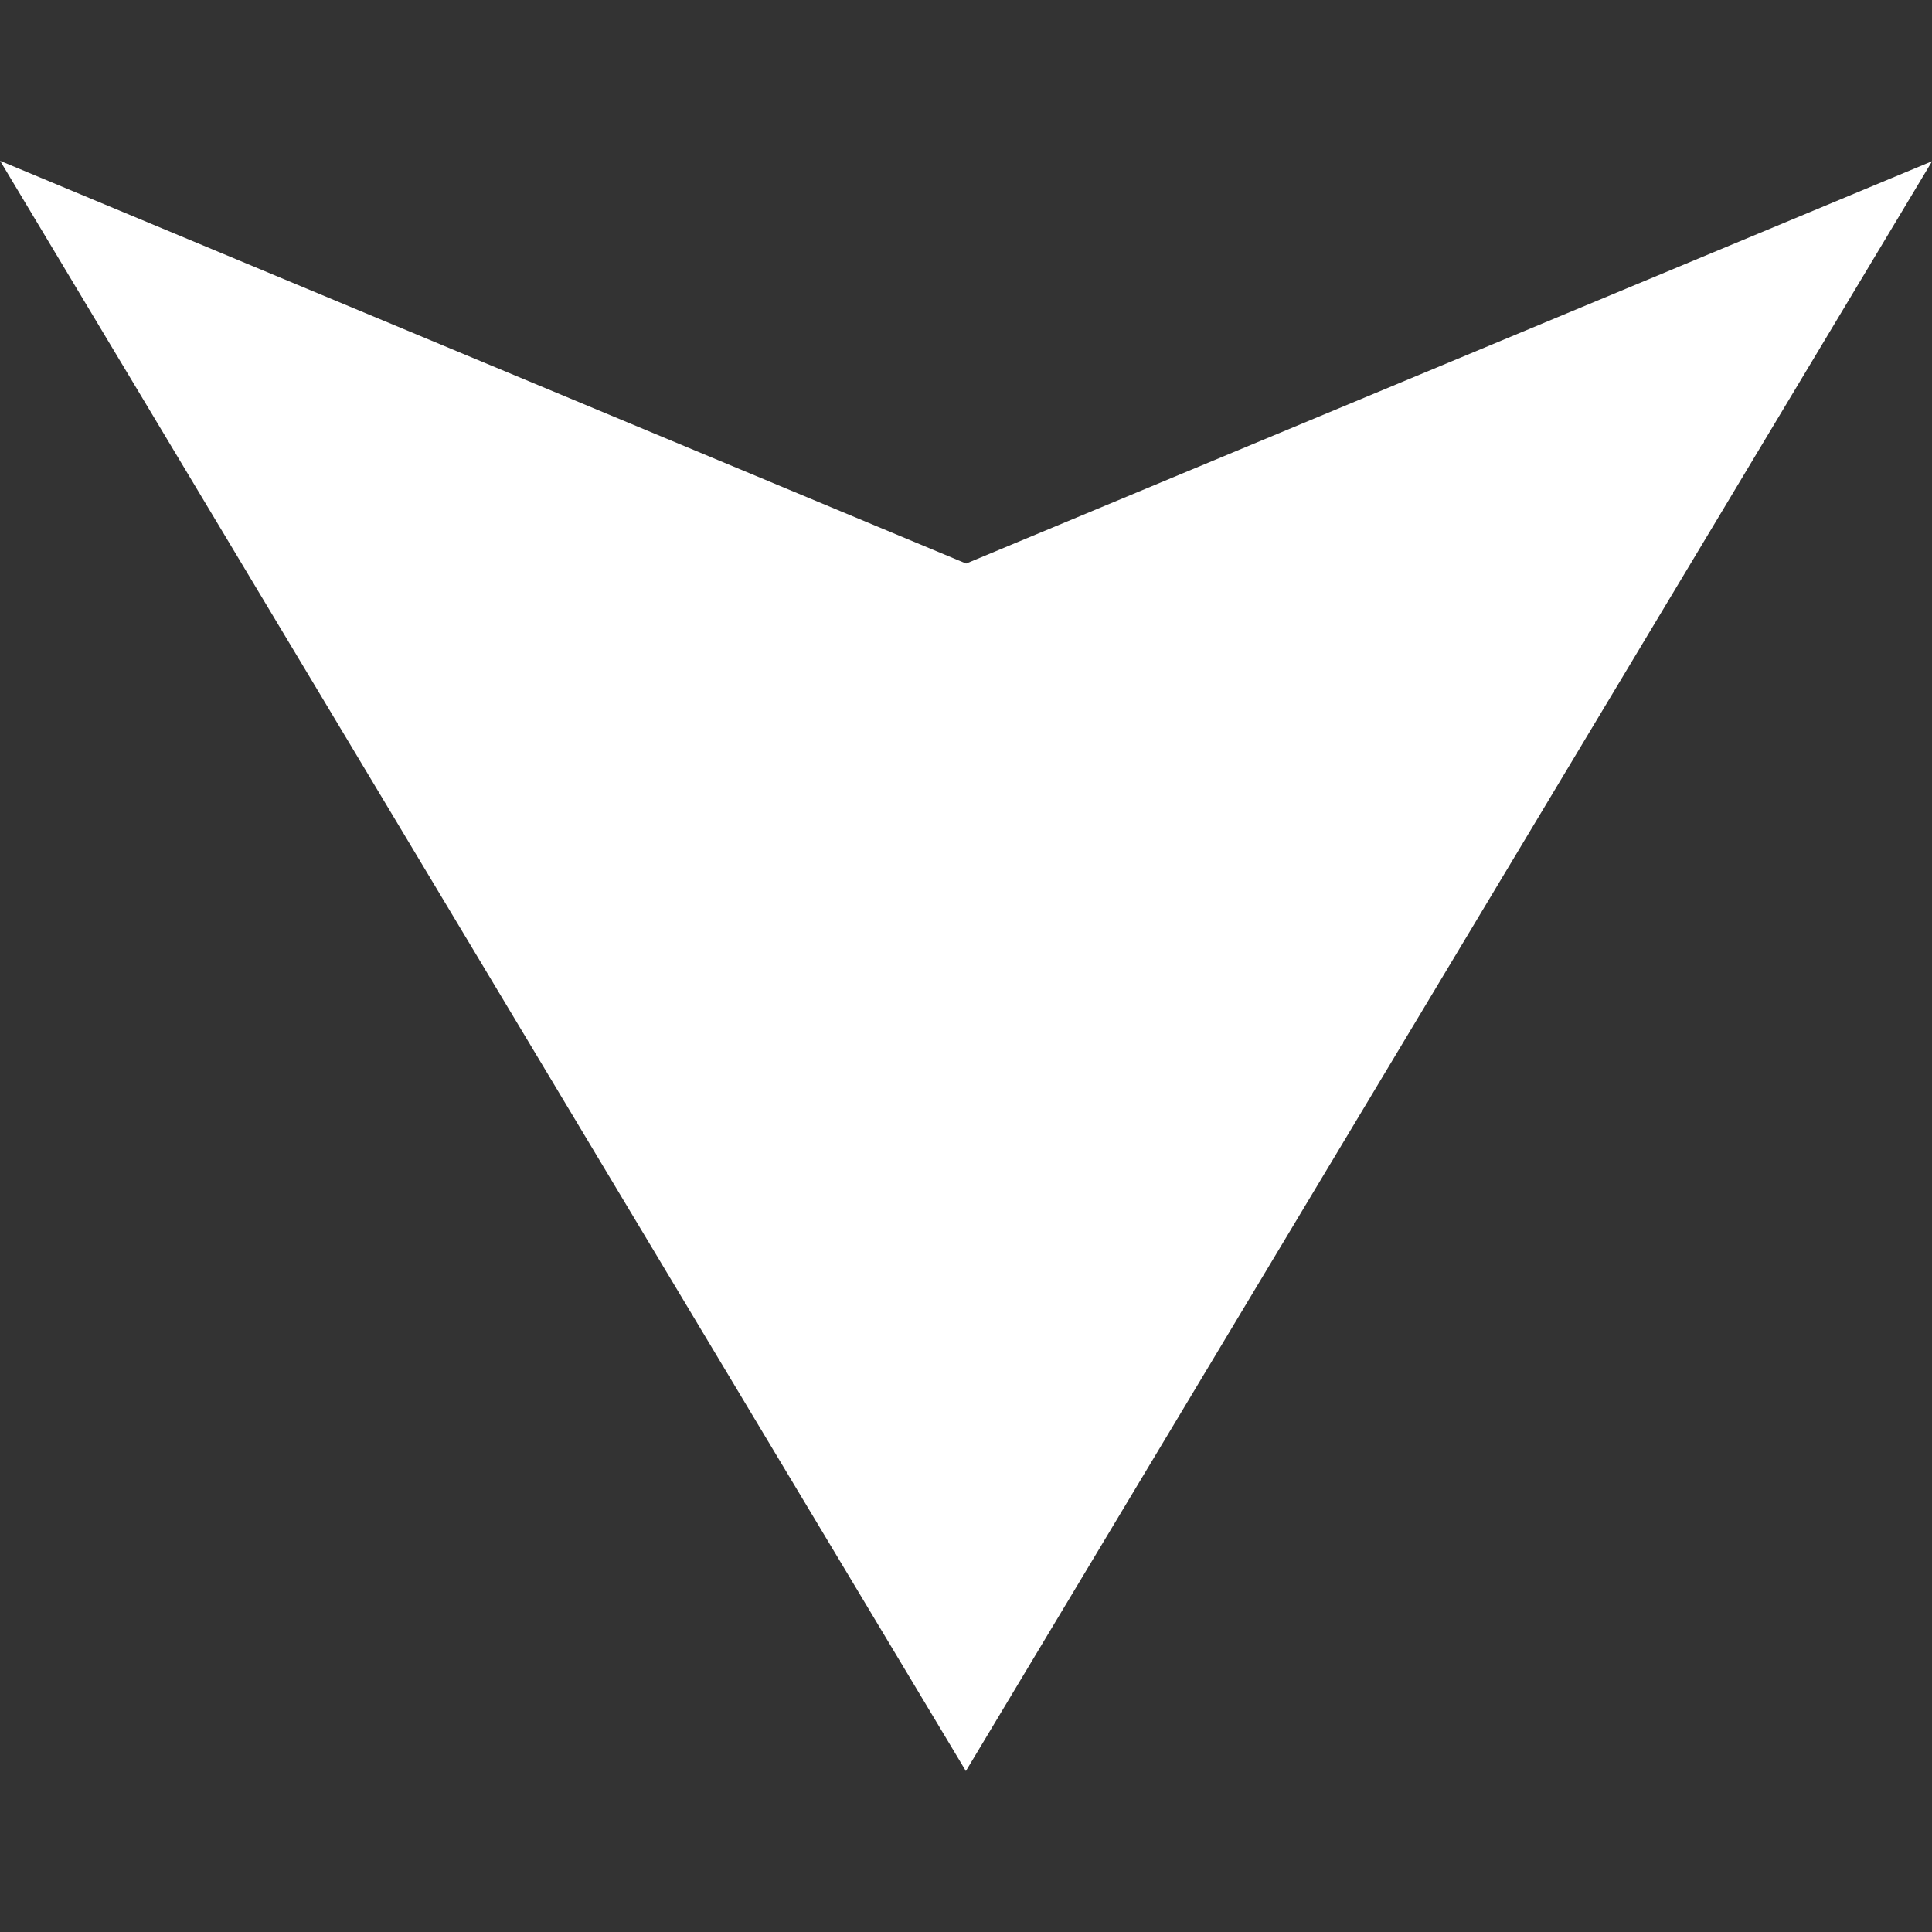 <svg width="16" height="16" viewBox="0 0 16 16" fill="none" xmlns="http://www.w3.org/2000/svg">
<rect x="0" y="0" width="16" height="16" fill="#333333" stroke="none"/>
<g clip-path="url(#clip0_15_8)">
<path d="M7.999 14.667L0.001 1.332L8.001 4.667L16.001 1.335L7.999 14.667Z" fill="white"/>
</g>
<defs>
<clipPath id="clip0_15_8">
<rect width="16" height="16" fill="white" transform="translate(16.001 0.001) rotate(90.01)"/>
</clipPath>
</defs>
</svg>
